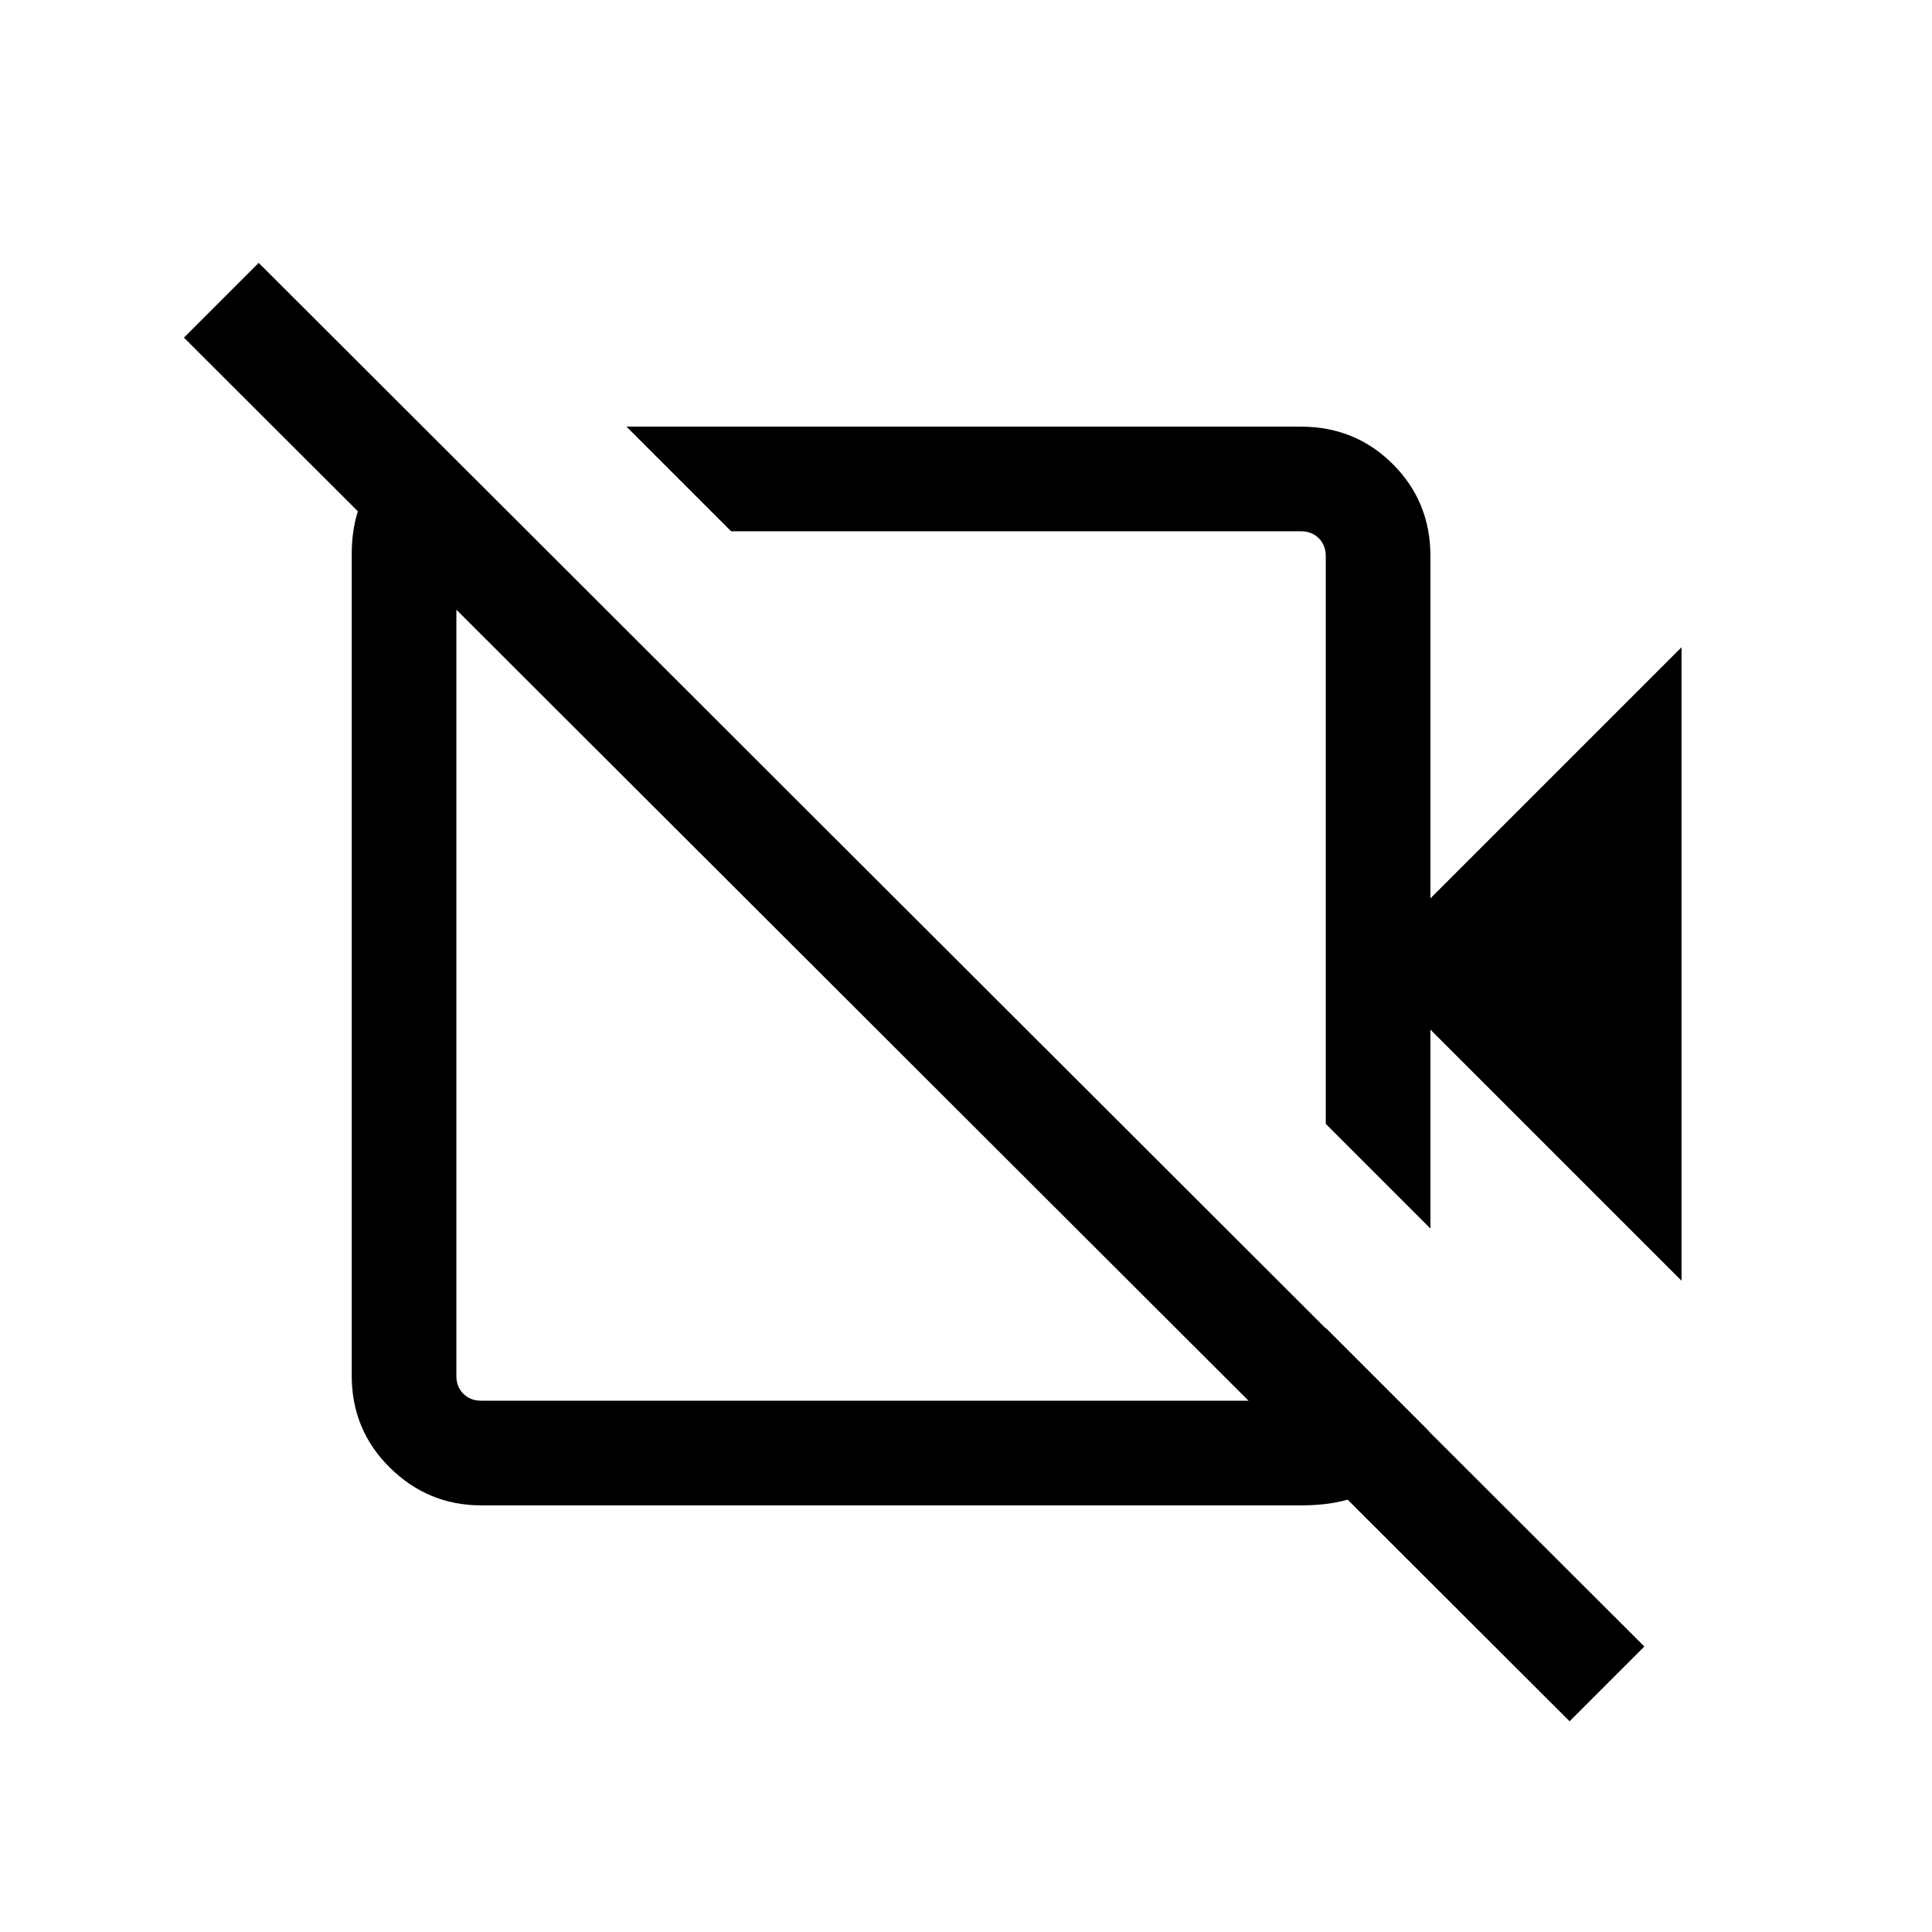 <svg xmlns="http://www.w3.org/2000/svg" height="20" viewBox="0 -960 960 960" width="20"><path d="M835.54-323.62 710.77-448.39v98.85l-52-52v-282.15q0-5.39-3.46-8.85t-8.85-3.46H363.31l-52-52h335.15q27.01 0 45.66 18.65 18.65 18.65 18.65 45.66v170.08l124.77-124.77v314.76ZM779.92-104.7 91.39-792.23l37.15-37.15 688.53 687.53-37.15 37.15ZM511.23-549.08Zm-87.15 86.39ZM211.69-745.23 260.92-697h-21.84q-5.39 0-8.85 3.46t-3.46 8.85v408.38q0 5.39 3.46 8.85t8.85 3.46h407.38q5.39 0 8.85-3.46t3.46-8.85v-23.84L710-248.92q-9.92 15-23.85 25.96Q672.23-212 646.74-212H239.08q-26.31 0-45.31-18.69-19-18.7-19-45.76v-408.24q0-21.35 10.46-36.48 10.46-15.14 26.46-24.06Z"/></svg>